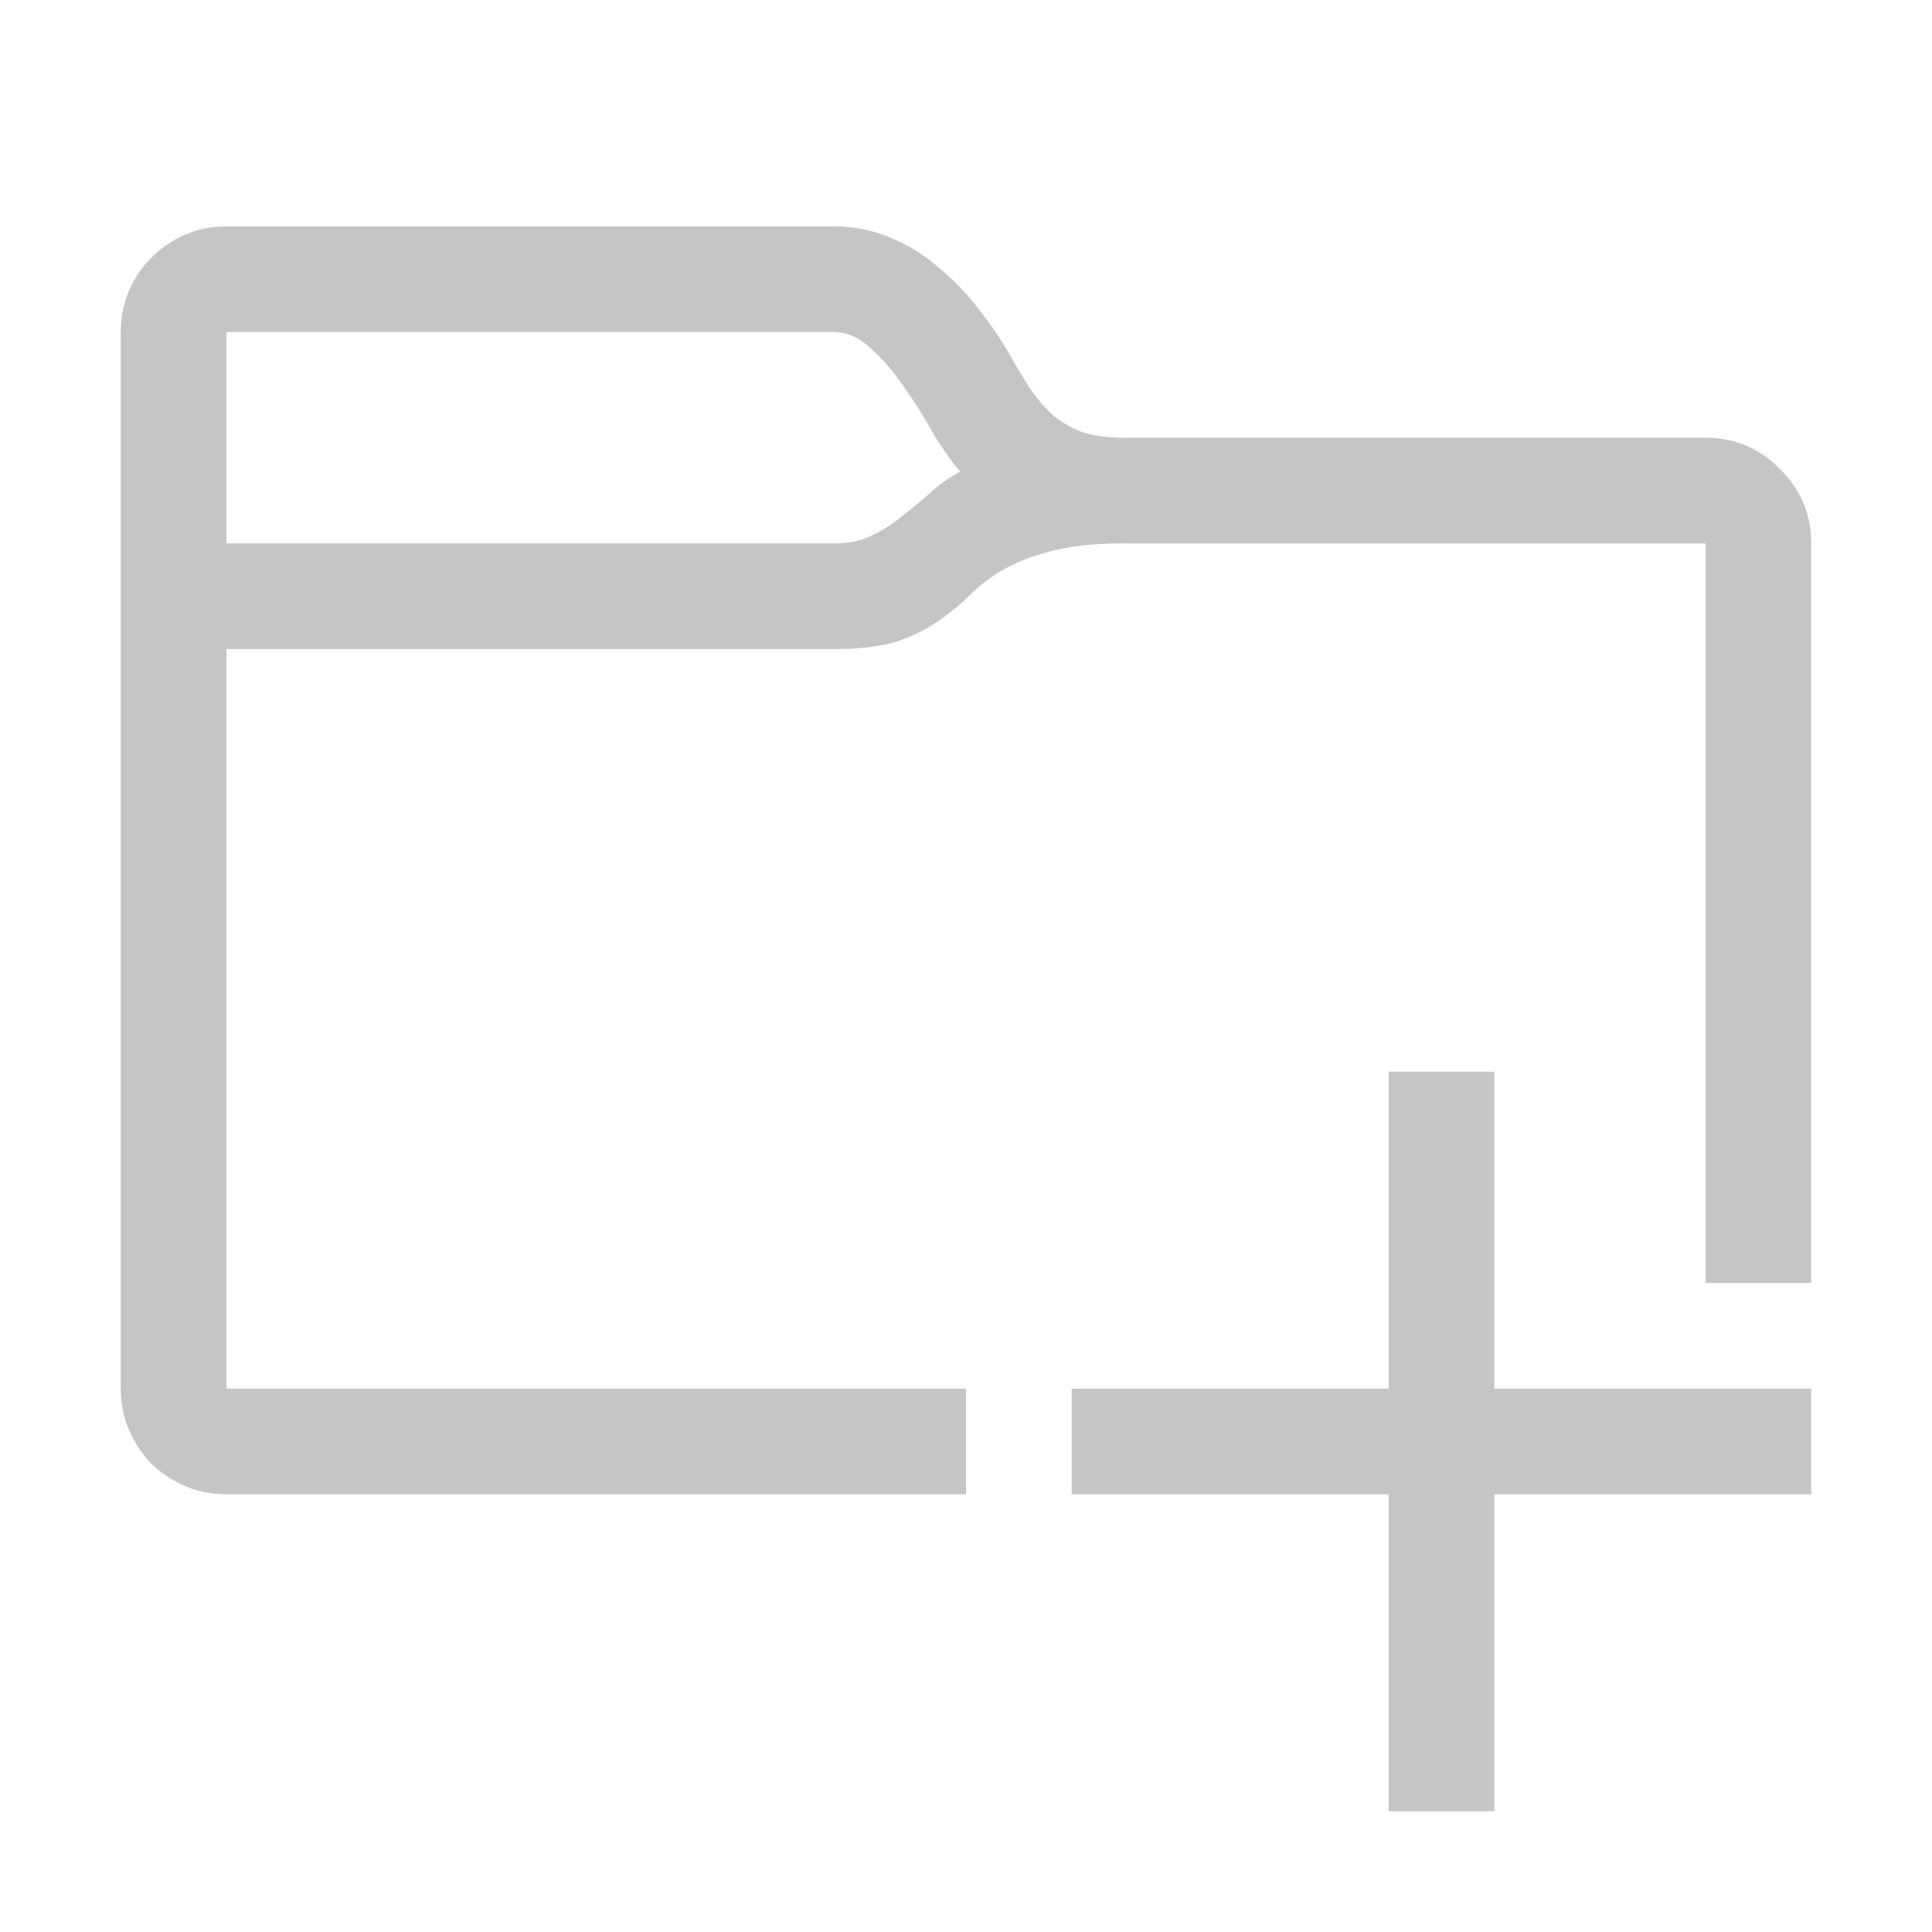 <svg width="16" height="16" viewBox="0 0 16 16" fill="none" xmlns="http://www.w3.org/2000/svg">
<path d="M15 4.5V10.625H14.125V4.5H9.312C9.057 4.5 8.85 4.523 8.69 4.568C8.535 4.609 8.403 4.662 8.294 4.726C8.189 4.789 8.098 4.86 8.021 4.938C7.943 5.015 7.856 5.086 7.761 5.149C7.67 5.213 7.558 5.268 7.426 5.313C7.294 5.354 7.12 5.375 6.906 5.375H1.875V11.5H8V12.375H1.875C1.752 12.375 1.638 12.352 1.533 12.307C1.428 12.261 1.335 12.2 1.253 12.122C1.175 12.04 1.114 11.947 1.068 11.842C1.023 11.737 1 11.623 1 11.5V2.75C1 2.627 1.023 2.513 1.068 2.408C1.114 2.303 1.175 2.212 1.253 2.135C1.335 2.053 1.428 1.989 1.533 1.943C1.638 1.898 1.752 1.875 1.875 1.875H6.906C7.075 1.875 7.232 1.907 7.378 1.971C7.524 2.03 7.656 2.112 7.774 2.217C7.897 2.317 8.009 2.433 8.109 2.565C8.21 2.693 8.299 2.825 8.376 2.962C8.435 3.067 8.492 3.16 8.547 3.242C8.606 3.324 8.67 3.395 8.738 3.454C8.811 3.509 8.891 3.552 8.978 3.584C9.069 3.611 9.18 3.625 9.312 3.625H14.125C14.248 3.625 14.362 3.648 14.467 3.693C14.572 3.739 14.663 3.803 14.74 3.885C14.822 3.962 14.886 4.053 14.932 4.158C14.977 4.263 15 4.377 15 4.5ZM6.906 4.5C7.029 4.5 7.132 4.479 7.214 4.438C7.3 4.397 7.38 4.347 7.453 4.288C7.531 4.229 7.608 4.165 7.686 4.097C7.763 4.024 7.852 3.96 7.952 3.905C7.884 3.828 7.811 3.725 7.733 3.598C7.66 3.465 7.581 3.338 7.494 3.215C7.408 3.087 7.314 2.978 7.214 2.887C7.118 2.796 7.016 2.75 6.906 2.75H1.875V4.5H6.906ZM12.375 8.875V11.5H15V12.375H12.375V15H11.5V12.375H8.875V11.5H11.5V8.875H12.375Z" fill="#C5C5C5"/>
</svg>
